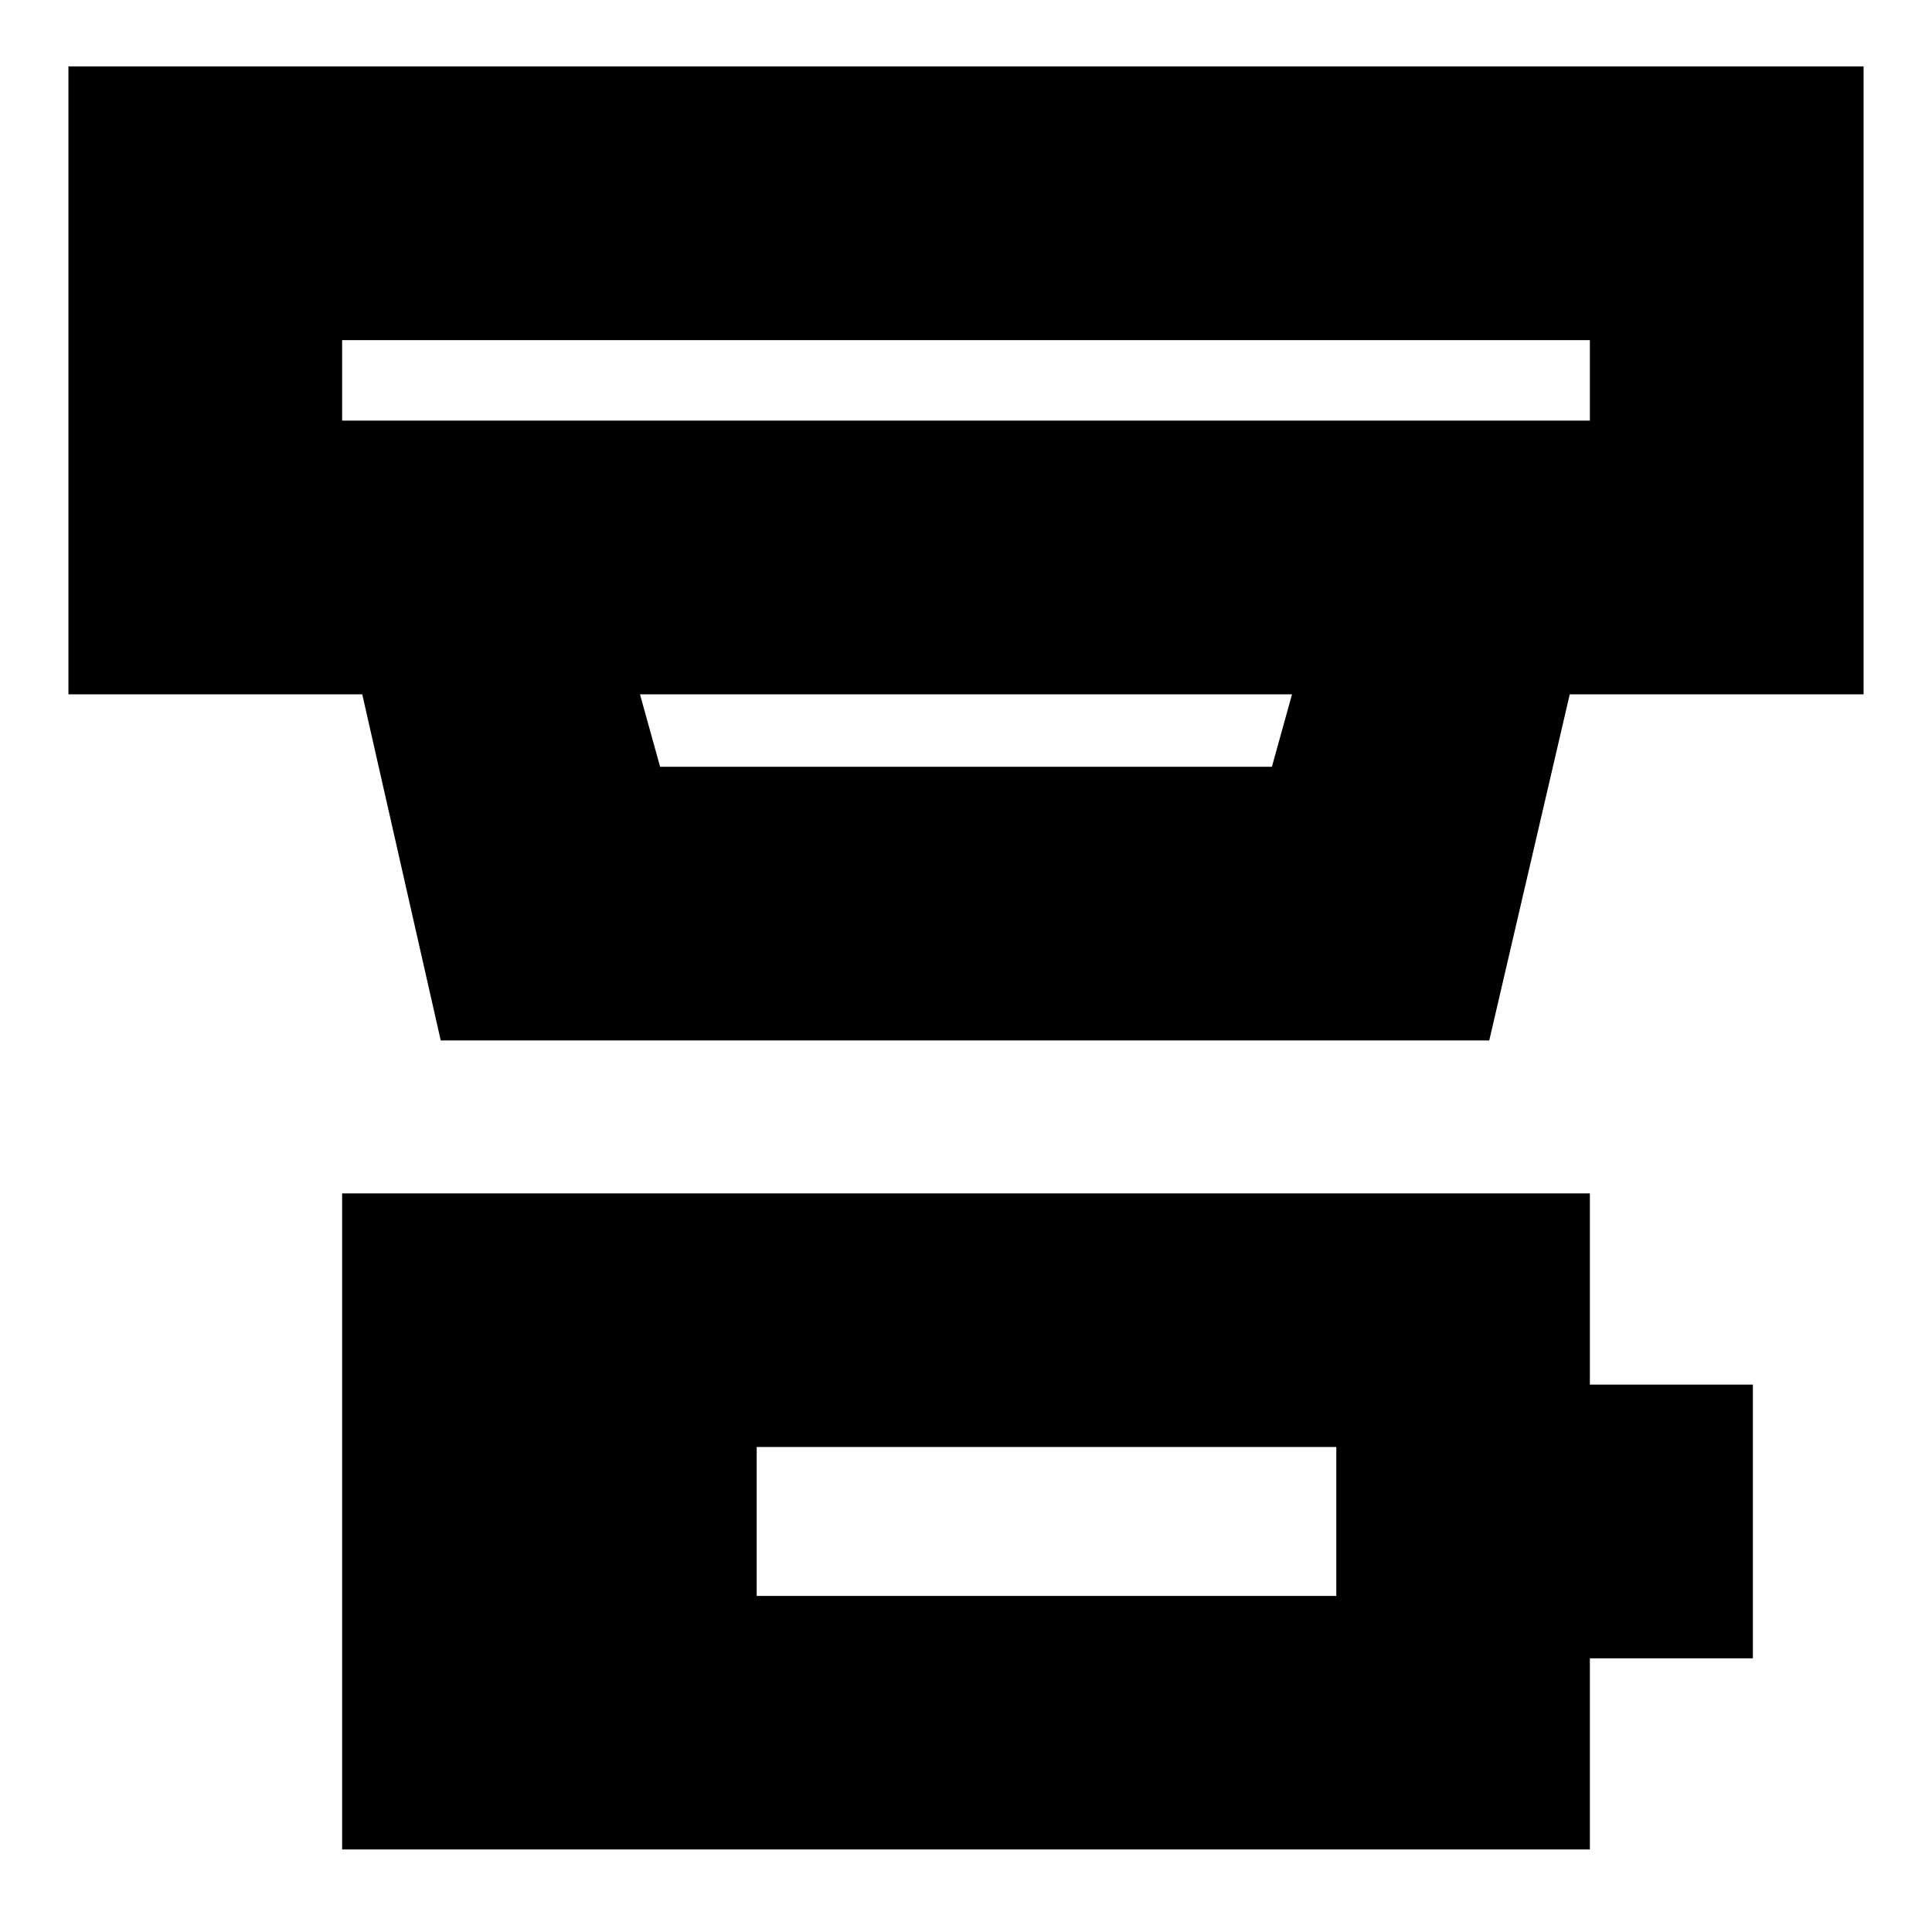 <svg xmlns="http://www.w3.org/2000/svg" height="24" viewBox="0 -960 960 960" width="24"><path d="M376-167h288v-74H376v74ZM170-41v-326h620v95h81v136h-81v95H170Zm0-750v40h620v-40H170Zm148 176 10 36h304l10-36H318Zm-99 172-39-172H34v-312h892v312H780l-40 172H219Zm-49-348v40-40Z"/></svg>